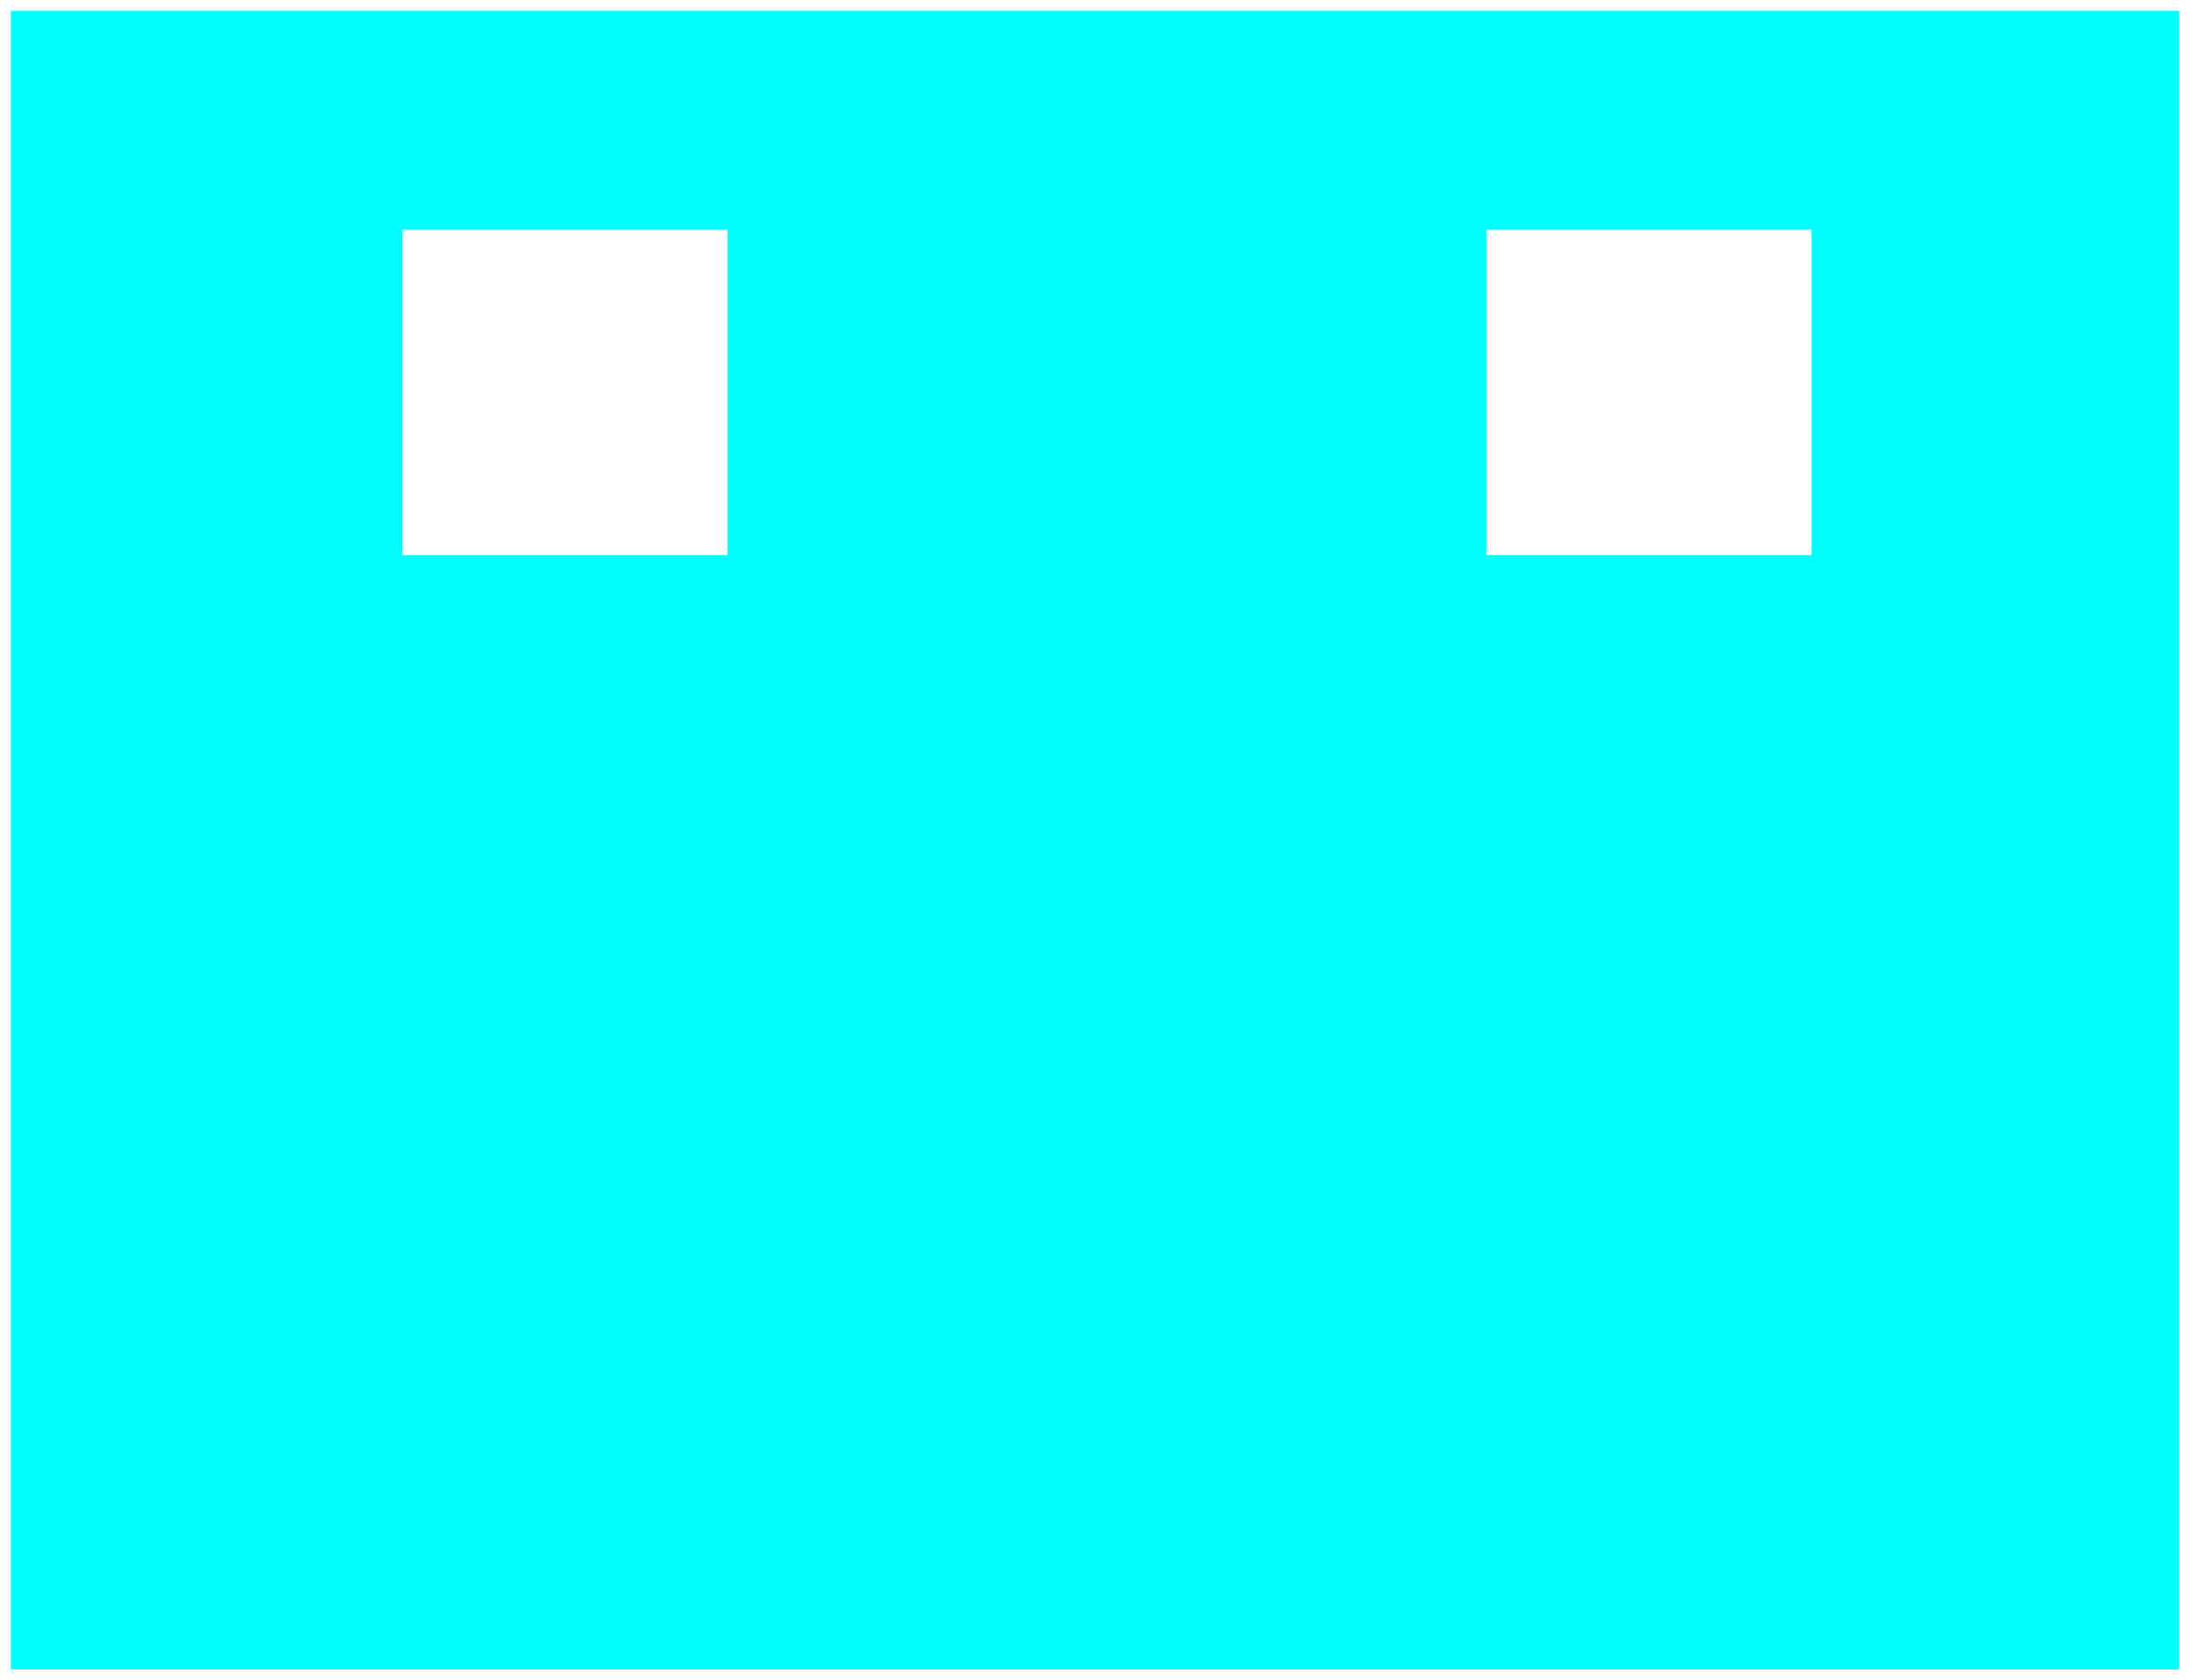 <?xml version="1.0" encoding="UTF-8" standalone="no"?>
<svg
   width="202mm"
   height="155mm"
   viewBox="-289 -236 202 155"
   version="1.1"
   id="svg1177"
   sodipodi:docname="feeder-panel.svg"
   inkscape:version="1.2 (1:1.2+202206011327+fc4e4096c5)"
   xmlns:inkscape="http://www.inkscape.org/namespaces/inkscape"
   xmlns:sodipodi="http://sodipodi.sourceforge.net/DTD/sodipodi-0.dtd"
   xmlns="http://www.w3.org/2000/svg"
   xmlns:svg="http://www.w3.org/2000/svg">
  <defs
     id="defs1181" />
  <sodipodi:namedview
     id="namedview1179"
     pagecolor="#ffffff"
     bordercolor="#666666"
     borderopacity="1.0"
     inkscape:showpageshadow="2"
     inkscape:pageopacity="0.0"
     inkscape:pagecheckerboard="0"
     inkscape:deskcolor="#d1d1d1"
     inkscape:document-units="mm"
     showgrid="false"
     inkscape:zoom="0.40284946"
     inkscape:cx="383.51795"
     inkscape:cy="292.91339"
     inkscape:window-width="1920"
     inkscape:window-height="1021"
     inkscape:window-x="0"
     inkscape:window-y="0"
     inkscape:window-maximized="1"
     inkscape:current-layer="svg1177" />
  <title
     id="title1171">svgOutput</title>
  <desc
     id="desc1173">made with tinkercad</desc>
  <path
     d="M -288 -82 L -288 -235 L -251.903 -235 L -221.897 -235 L -151.903 -235 L -121.897 -235 L -88 -235 L -88 -82 L -121.897 -82 L -151.903 -82 L -221.897 -82 L -251.903 -82 L -288 -82 M -221.897 -214.803 L -251.903 -214.803 L -251.903 -184.798 L -221.897 -184.798 L -221.897 -214.803 M -121.897 -214.803 L -151.903 -214.803 L -151.903 -184.798 L -121.897 -184.798 L -121.897 -214.803 z"
     fill="none"
     stroke="rgb(255,0,0)"
     stroke-width="0.001mm"
     id="path1175"
     style="fill:#00ffff" />
</svg>
